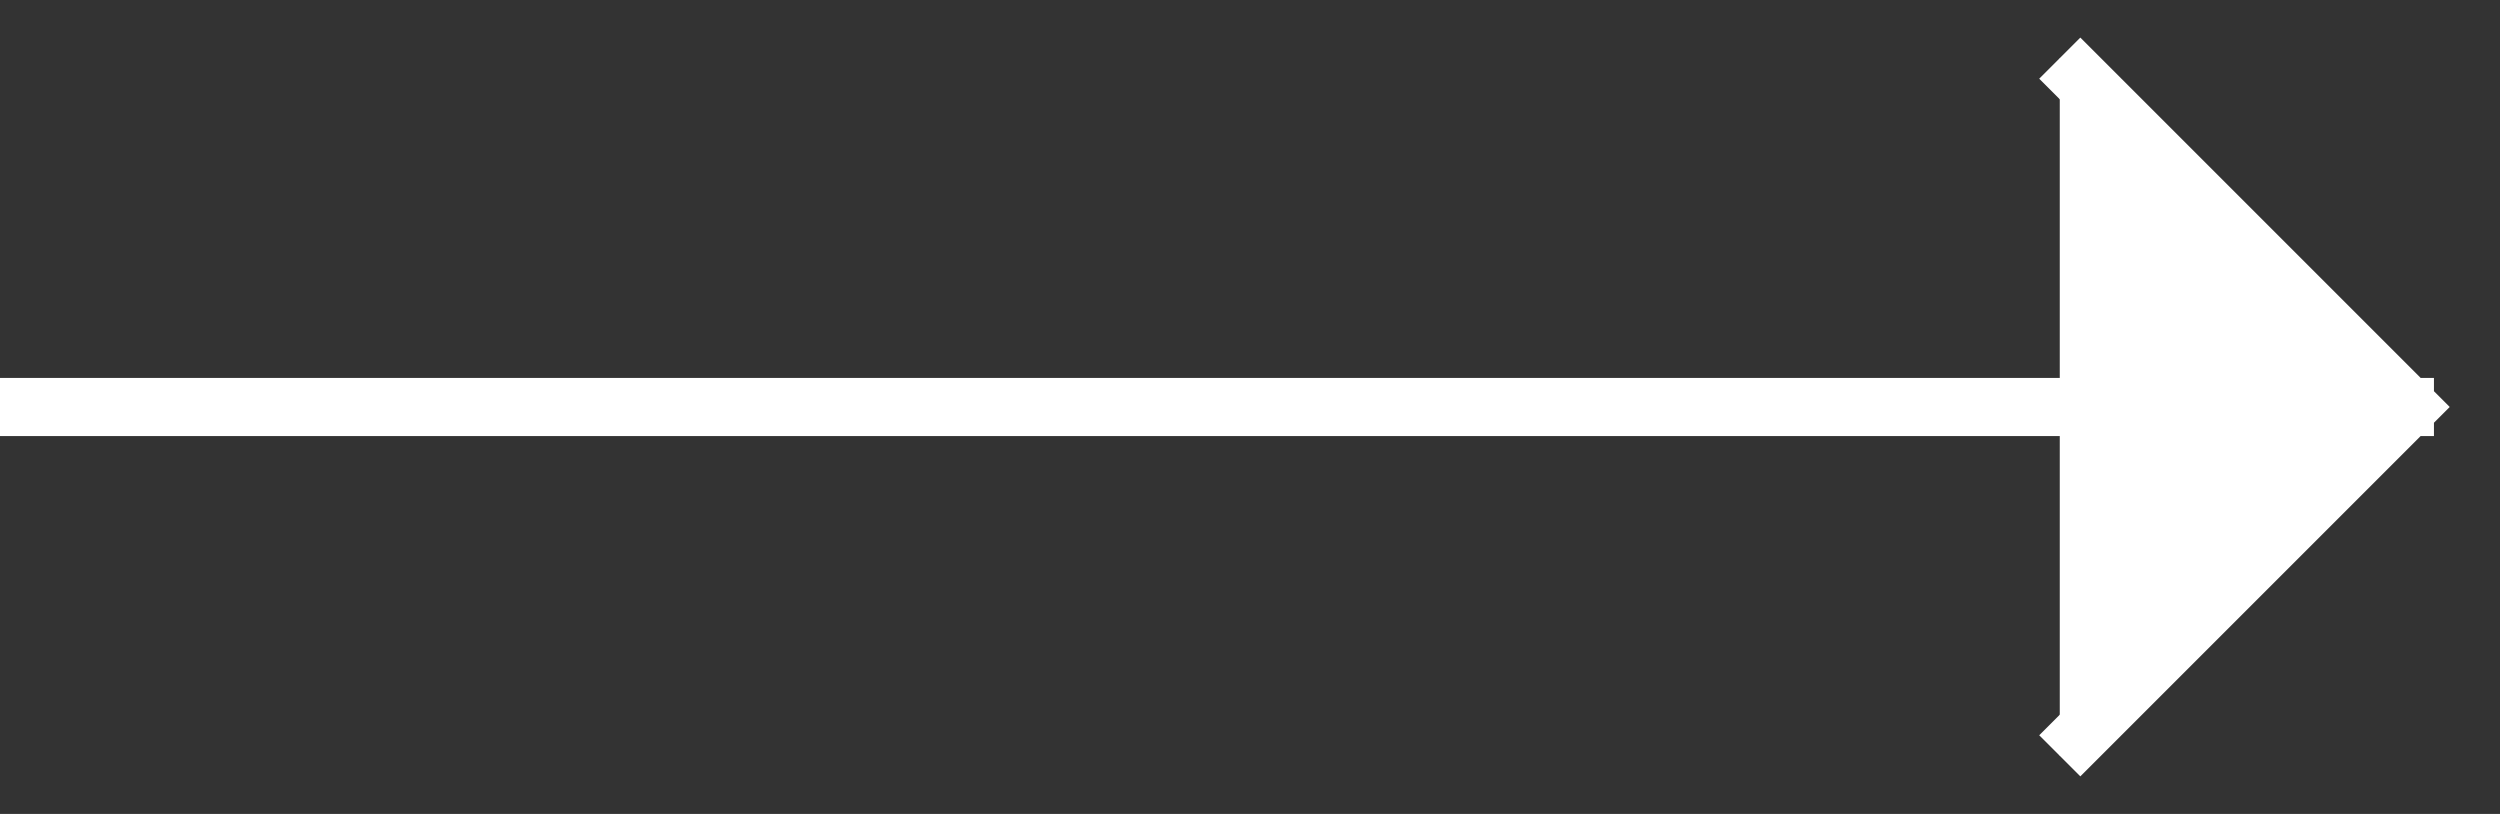 <svg xmlns="http://www.w3.org/2000/svg" width="43" height="14"><rect width="100%" height="100%" fill="#333333" stroke="none"/><g fill="#fff" fill-rule="evenodd" stroke="#fff"><path d="M0 7h41.864M35.428 1l6 6-6 6"/></g></svg>
